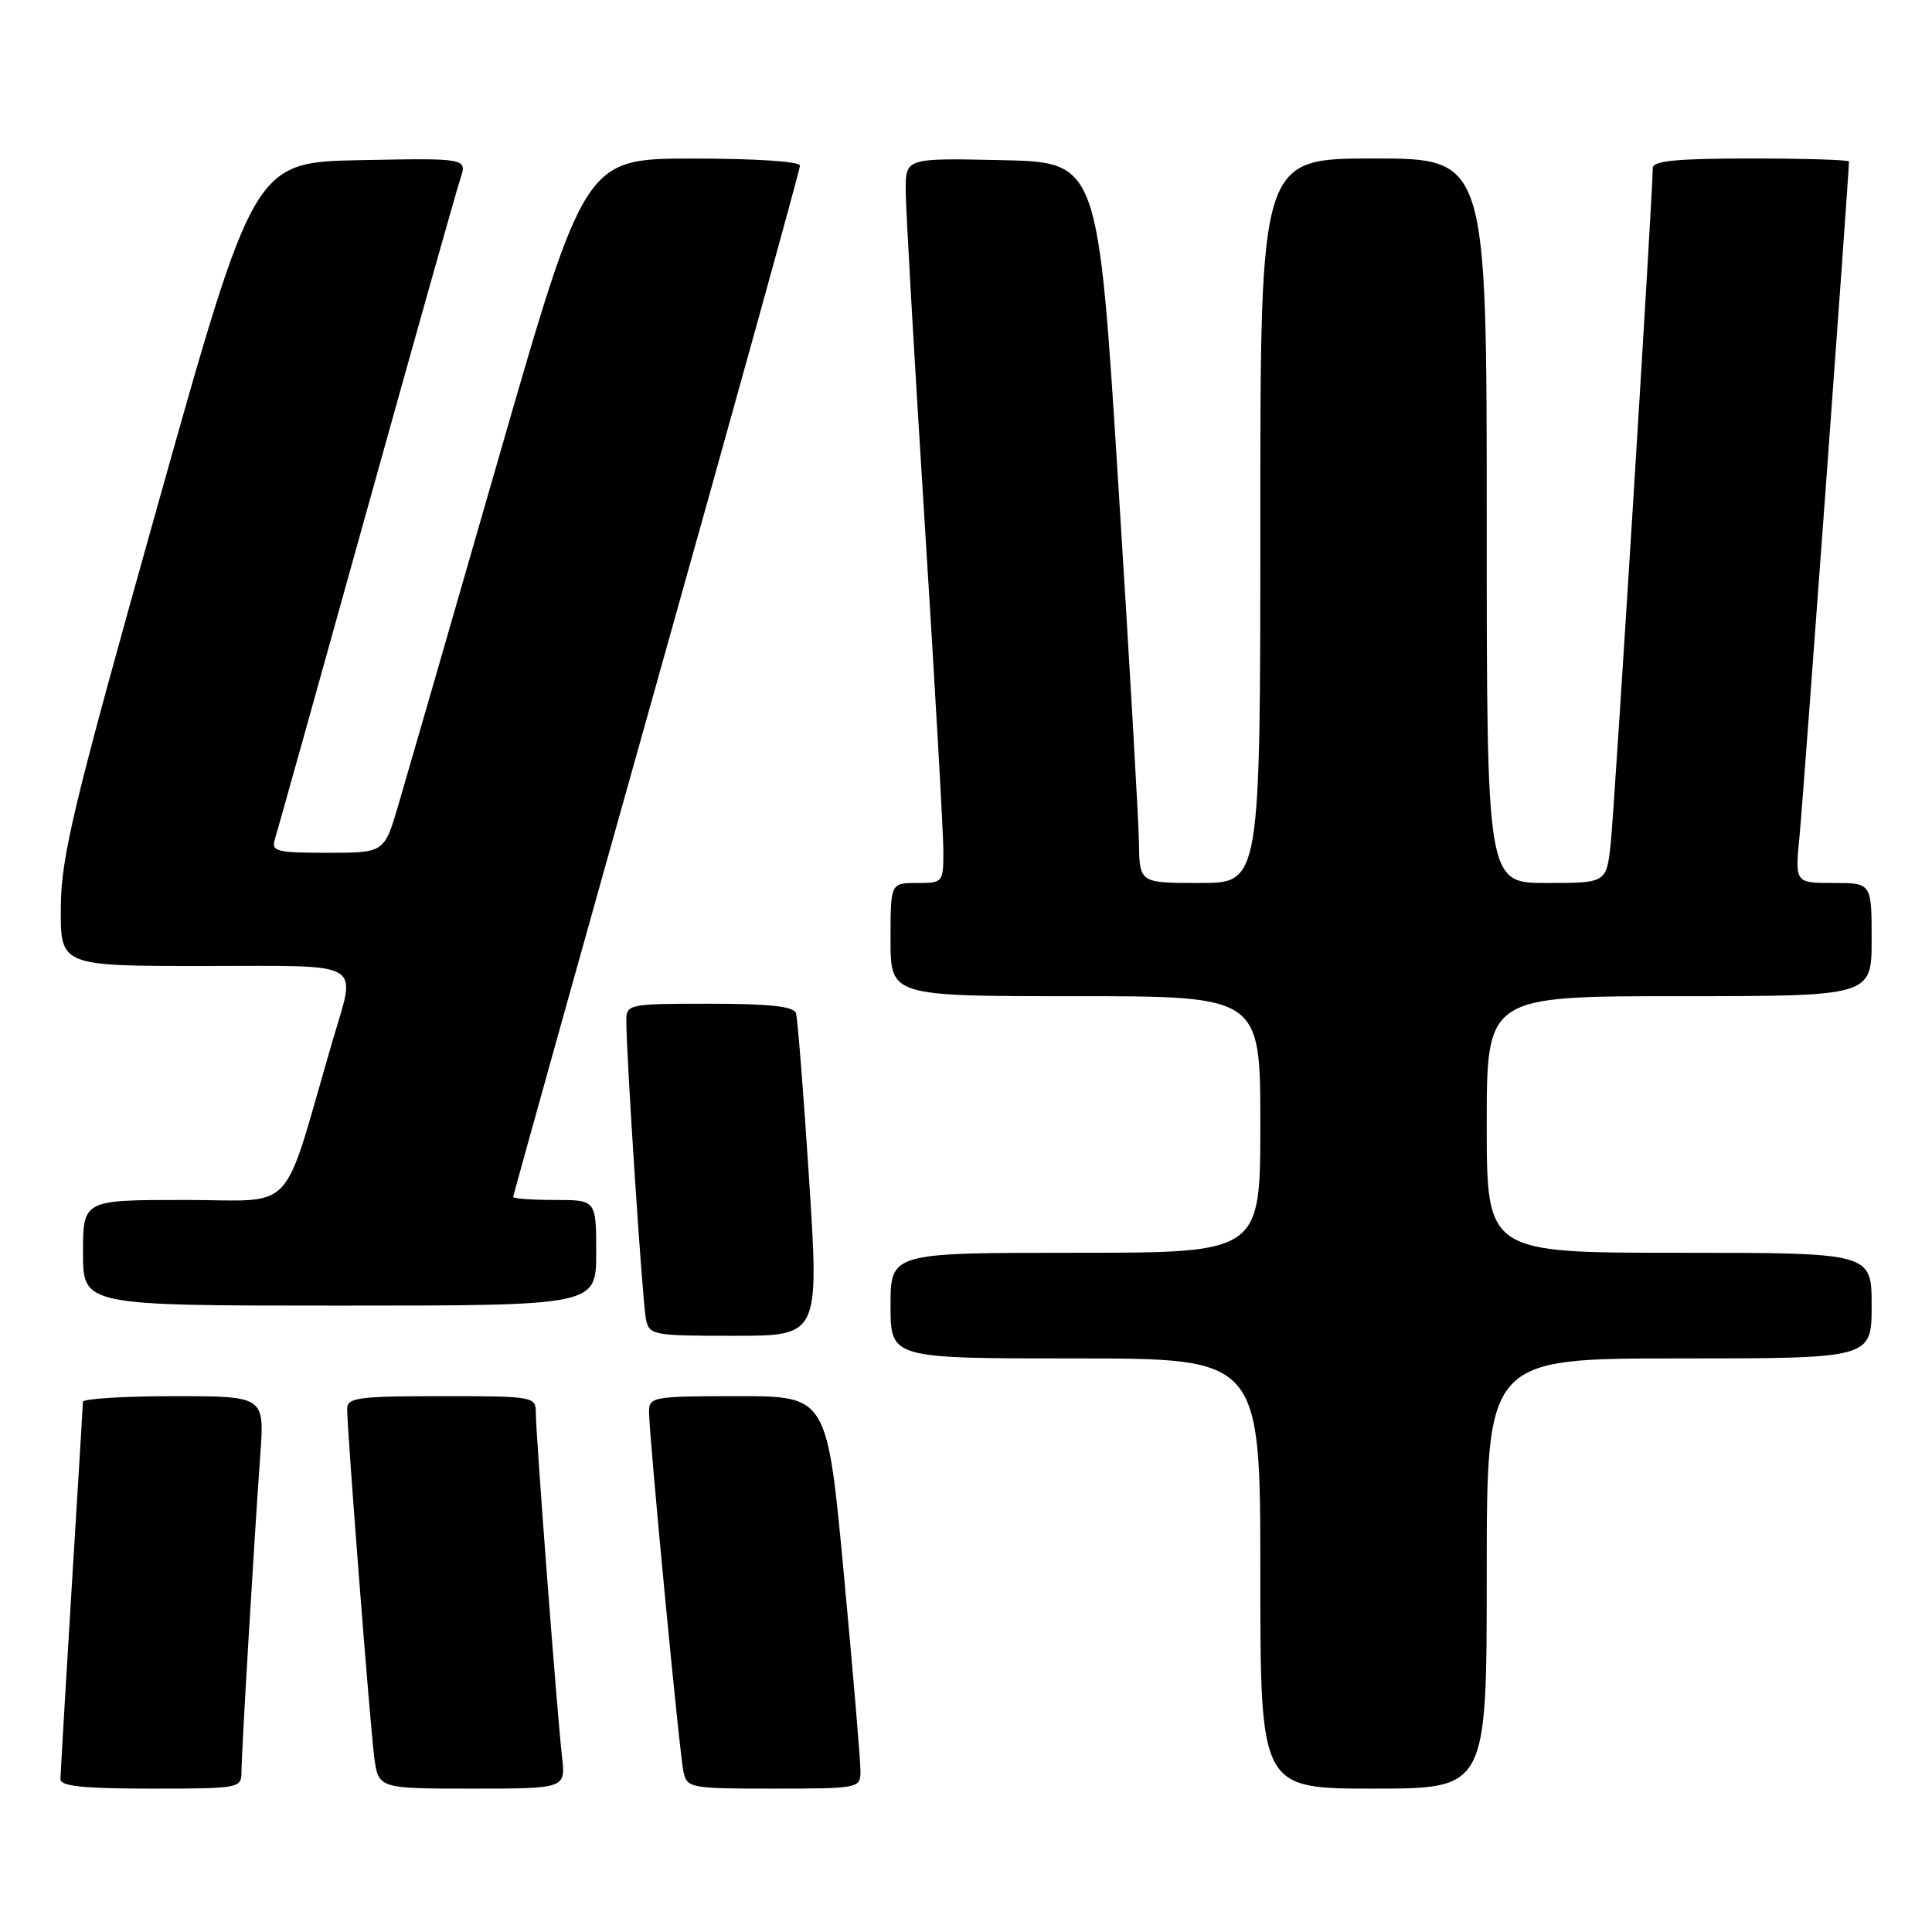 <?xml version="1.0" encoding="UTF-8" standalone="no"?>
<!DOCTYPE svg PUBLIC "-//W3C//DTD SVG 1.1//EN" "http://www.w3.org/Graphics/SVG/1.1/DTD/svg11.dtd" >
<svg xmlns="http://www.w3.org/2000/svg" xmlns:xlink="http://www.w3.org/1999/xlink" version="1.1" viewBox="0 0 256 256">
 <g >
 <path fill="currentColor"
d=" M 32.00 234.73 C 32.00 232.25 33.61 205.11 34.49 192.75 C 35.05 185.00 35.05 185.00 23.02 185.00 C 16.41 185.00 10.99 185.34 10.98 185.75 C 10.98 186.16 10.31 197.30 9.49 210.50 C 8.68 223.70 8.02 235.06 8.01 235.75 C 8.00 236.68 11.06 237.00 20.00 237.00 C 31.80 237.00 32.00 236.96 32.00 234.73 Z  M 74.47 232.75 C 73.83 227.26 71.00 190.09 71.00 187.21 C 71.00 185.05 70.72 185.00 58.50 185.00 C 47.53 185.00 46.00 185.20 46.00 186.66 C 46.00 189.55 49.01 228.32 49.58 232.75 C 50.12 237.00 50.12 237.00 62.54 237.00 C 74.96 237.00 74.96 237.00 74.47 232.75 Z  M 114.02 234.75 C 114.04 233.51 113.05 221.81 111.83 208.75 C 109.61 185.00 109.61 185.00 97.80 185.00 C 86.54 185.00 86.00 185.09 86.00 187.07 C 86.00 190.21 90.01 232.18 90.56 234.75 C 91.02 236.92 91.42 237.00 102.52 237.00 C 113.75 237.00 114.00 236.95 114.02 234.75 Z  M 197.00 208.50 C 197.00 180.00 197.00 180.00 222.50 180.00 C 248.00 180.00 248.00 180.00 248.00 173.00 C 248.00 166.00 248.00 166.00 222.50 166.00 C 197.00 166.00 197.00 166.00 197.00 149.00 C 197.00 132.00 197.00 132.00 222.50 132.00 C 248.00 132.00 248.00 132.00 248.00 124.50 C 248.00 117.00 248.00 117.00 242.92 117.00 C 237.84 117.00 237.84 117.00 238.45 110.75 C 238.93 105.85 245.00 23.06 245.00 21.40 C 245.00 21.18 239.15 21.00 232.00 21.00 C 222.27 21.00 219.00 21.31 219.00 22.25 C 219.00 25.64 213.92 107.20 213.43 111.75 C 212.86 117.00 212.86 117.00 204.93 117.00 C 197.00 117.00 197.00 117.00 197.00 69.00 C 197.00 21.00 197.00 21.00 182.00 21.00 C 167.00 21.00 167.00 21.00 167.00 69.00 C 167.00 117.00 167.00 117.00 159.00 117.00 C 151.00 117.00 151.00 117.00 150.92 111.75 C 150.88 108.86 149.65 87.38 148.17 64.00 C 145.50 21.50 145.50 21.50 132.75 21.22 C 120.00 20.94 120.00 20.94 120.01 25.22 C 120.01 27.57 121.14 47.27 122.51 69.00 C 123.88 90.72 125.00 110.41 125.00 112.75 C 125.00 116.94 124.95 117.00 121.50 117.00 C 118.00 117.00 118.00 117.00 118.00 124.50 C 118.00 132.00 118.00 132.00 142.50 132.00 C 167.00 132.00 167.00 132.00 167.00 149.00 C 167.00 166.00 167.00 166.00 142.50 166.00 C 118.00 166.00 118.00 166.00 118.00 173.00 C 118.00 180.00 118.00 180.00 142.50 180.00 C 167.00 180.00 167.00 180.00 167.00 208.50 C 167.00 237.00 167.00 237.00 182.00 237.00 C 197.00 237.00 197.00 237.00 197.00 208.50 Z  M 107.21 156.25 C 106.47 144.84 105.69 134.94 105.47 134.25 C 105.18 133.35 101.97 133.00 94.03 133.00 C 83.26 133.00 83.00 133.05 82.99 135.25 C 82.97 139.59 85.13 172.52 85.58 174.75 C 86.02 176.92 86.42 177.00 97.29 177.00 C 108.54 177.00 108.54 177.00 107.21 156.25 Z  M 79.00 166.00 C 79.00 159.00 79.00 159.00 73.50 159.00 C 70.47 159.00 68.00 158.82 68.00 158.60 C 68.00 158.38 76.55 127.76 87.00 90.55 C 97.45 53.35 106.00 22.48 106.00 21.95 C 106.00 21.39 100.14 21.01 91.75 21.01 C 77.50 21.02 77.50 21.02 66.05 60.76 C 59.76 82.62 53.77 103.31 52.76 106.75 C 50.91 113.00 50.91 113.00 43.39 113.00 C 36.68 113.00 35.92 112.81 36.41 111.25 C 36.71 110.29 42.16 90.83 48.51 68.00 C 54.87 45.17 60.48 25.25 60.99 23.72 C 61.91 20.95 61.91 20.95 47.79 21.22 C 33.66 21.50 33.66 21.50 20.88 67.00 C 9.68 106.89 8.10 113.46 8.06 120.25 C 8.00 128.00 8.00 128.00 27.00 128.00 C 48.75 128.00 47.22 127.09 44.00 138.14 C 37.20 161.45 39.50 159.00 24.46 159.00 C 11.00 159.00 11.00 159.00 11.00 166.00 C 11.00 173.00 11.00 173.00 45.00 173.00 C 79.00 173.00 79.00 173.00 79.00 166.00 Z "/>
</g>
</svg>